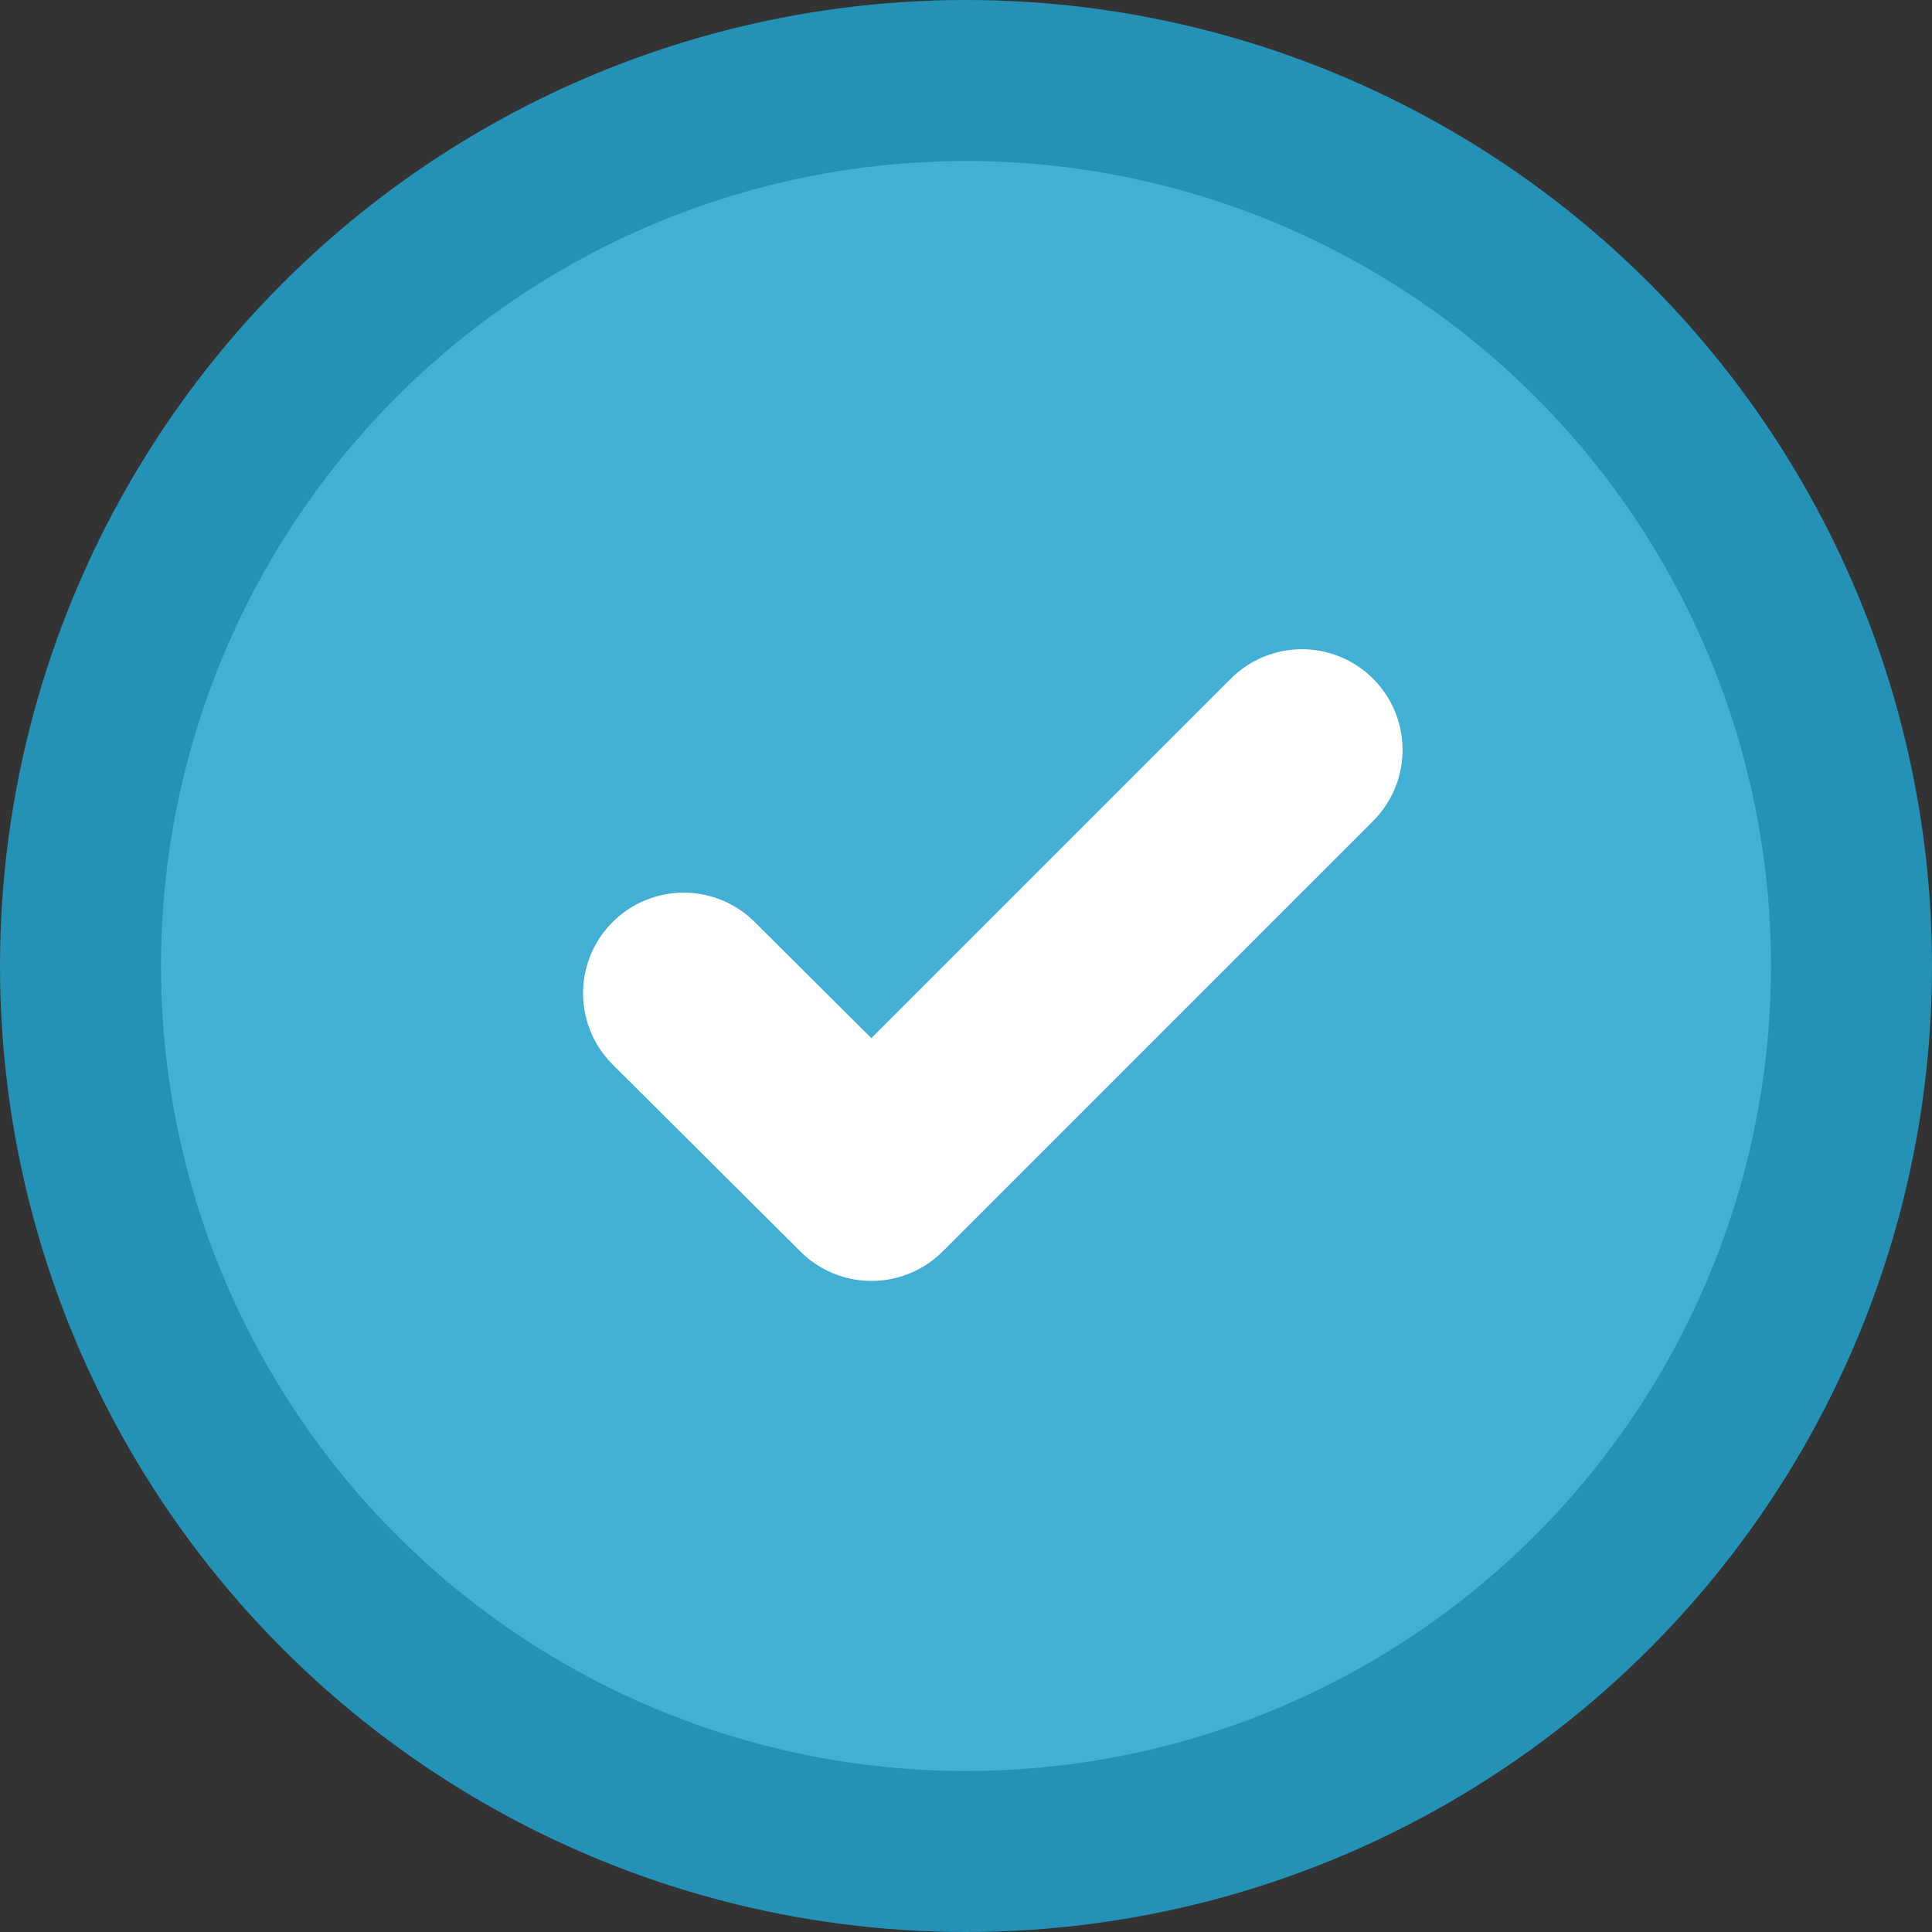 <svg width="24" height="24" viewBox="0 0 24 24" fill="none" xmlns="http://www.w3.org/2000/svg">
<rect x="0" y="0" width="24" height="24" fill="#333333" stroke="none"/>
<circle cx="12" cy="12" r="11" fill="#42B0D5" stroke="#2492B7" stroke-width="2"/>
<path d="M8.493 12.339L10.826 14.662L16.173 9.315" stroke="white" stroke-width="2.5" stroke-linecap="round" stroke-linejoin="round"/>
</svg>
